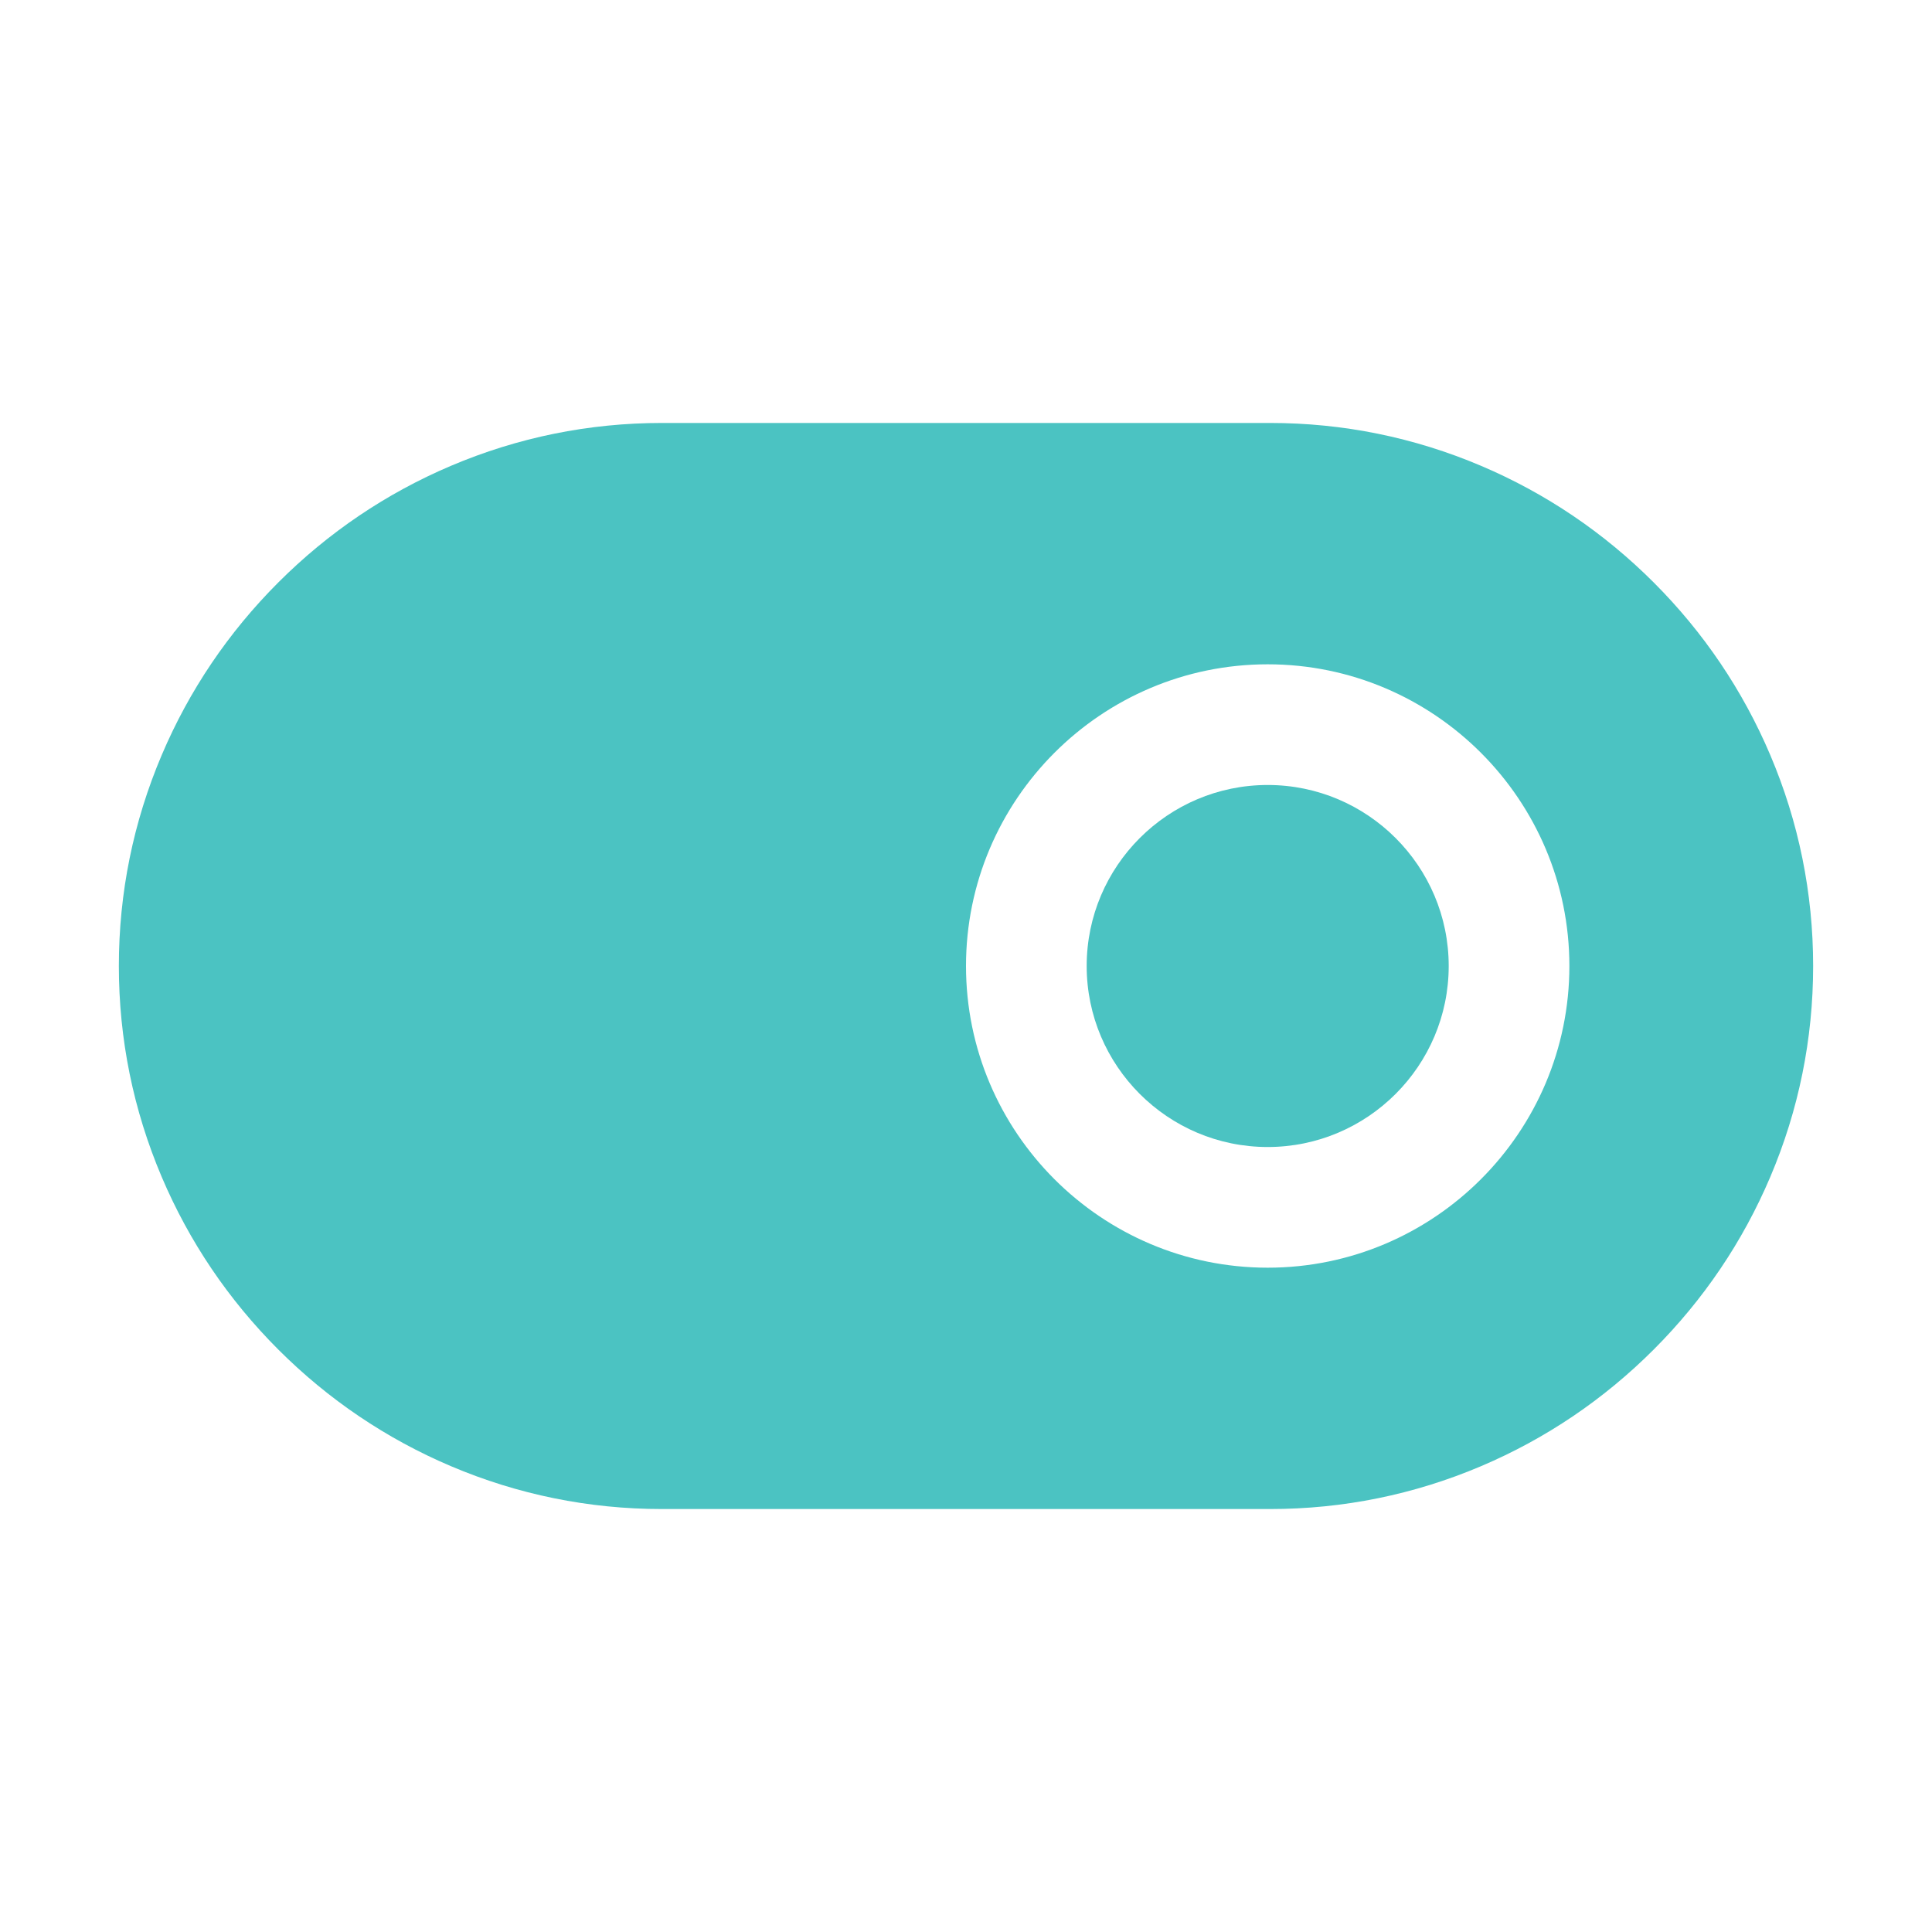 <?xml version="1.0" standalone="no"?><!DOCTYPE svg PUBLIC "-//W3C//DTD SVG 1.1//EN" "http://www.w3.org/Graphics/SVG/1.1/DTD/svg11.dtd"><svg t="1545494664891" class="icon" style="" viewBox="0 0 1024 1024" version="1.1" xmlns="http://www.w3.org/2000/svg" p-id="6811" xmlns:xlink="http://www.w3.org/1999/xlink" width="48" height="48"><defs><style type="text/css"></style></defs><path d="M671.902 416.059c-52.902 0-95.941 43.04-95.941 95.941S619 607.941 671.9 607.941s95.942-43.04 95.942-95.941-43.04-95.941-95.941-95.941z" fill="#4bc3c2" p-id="6812"></path><path d="M938.27 400.157c-14.544-34.232-35.331-65.003-61.788-91.46s-57.227-47.243-91.458-61.787c-35.507-15.084-73.138-22.733-111.844-22.733H350.818c-38.707 0-76.337 7.649-111.844 22.733-34.23 14.544-65.002 35.331-91.458 61.788s-47.244 57.227-61.787 91.459C70.644 435.663 62.995 473.293 62.995 512s7.649 76.337 22.734 111.843c14.543 34.232 35.33 65.003 61.787 91.46s57.227 47.243 91.458 61.787c35.507 15.084 73.137 22.733 111.844 22.733H673.18c38.706 0 76.337-7.649 111.844-22.733 34.23-14.544 65.002-35.331 91.458-61.788s47.244-57.227 61.787-91.459c15.085-35.506 22.734-73.136 22.734-111.843s-7.648-76.337-22.734-111.843zM671.901 671.902C583.732 671.902 512 600.17 512 512s71.732-159.902 159.902-159.902S831.804 423.83 831.804 512s-71.732 159.902-159.902 159.902z" fill="#4bc3c2" p-id="6813"></path></svg>